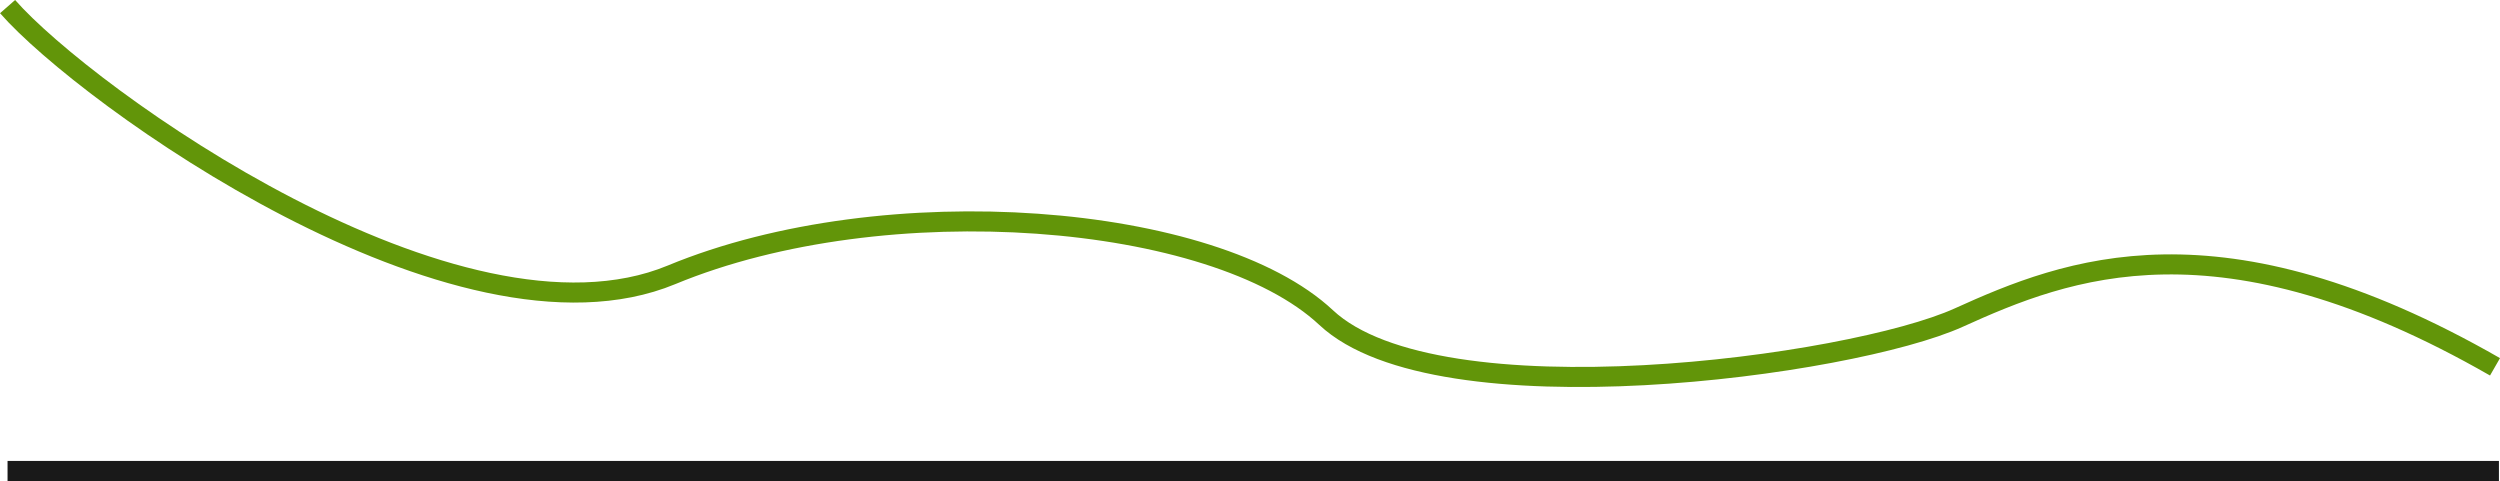 <svg xmlns="http://www.w3.org/2000/svg" width="249.36" height="47.976" viewBox="0 0 249.36 47.976">
  <g id="Group_205" data-name="Group 205" transform="translate(-1433.247 -669.342)">
    <line id="Line_55" data-name="Line 55" x2="248.5" transform="translate(1434 716.318)" fill="none" stroke="rgba(0,0,0,0.9)" stroke-width="2"/>
    <path id="Path_105" data-name="Path 105" d="M1618.61,670.612c-27.541-15.8-42.719-9.792-53.488-4.911s-51.941,10.442-63.1,0-43.939-13.105-65.294-4.265-58.458-17.88-66.224-26.754" transform="translate(63.5 35.318)" fill="none" stroke="#629509" stroke-width="2"/>
  </g>
</svg>
